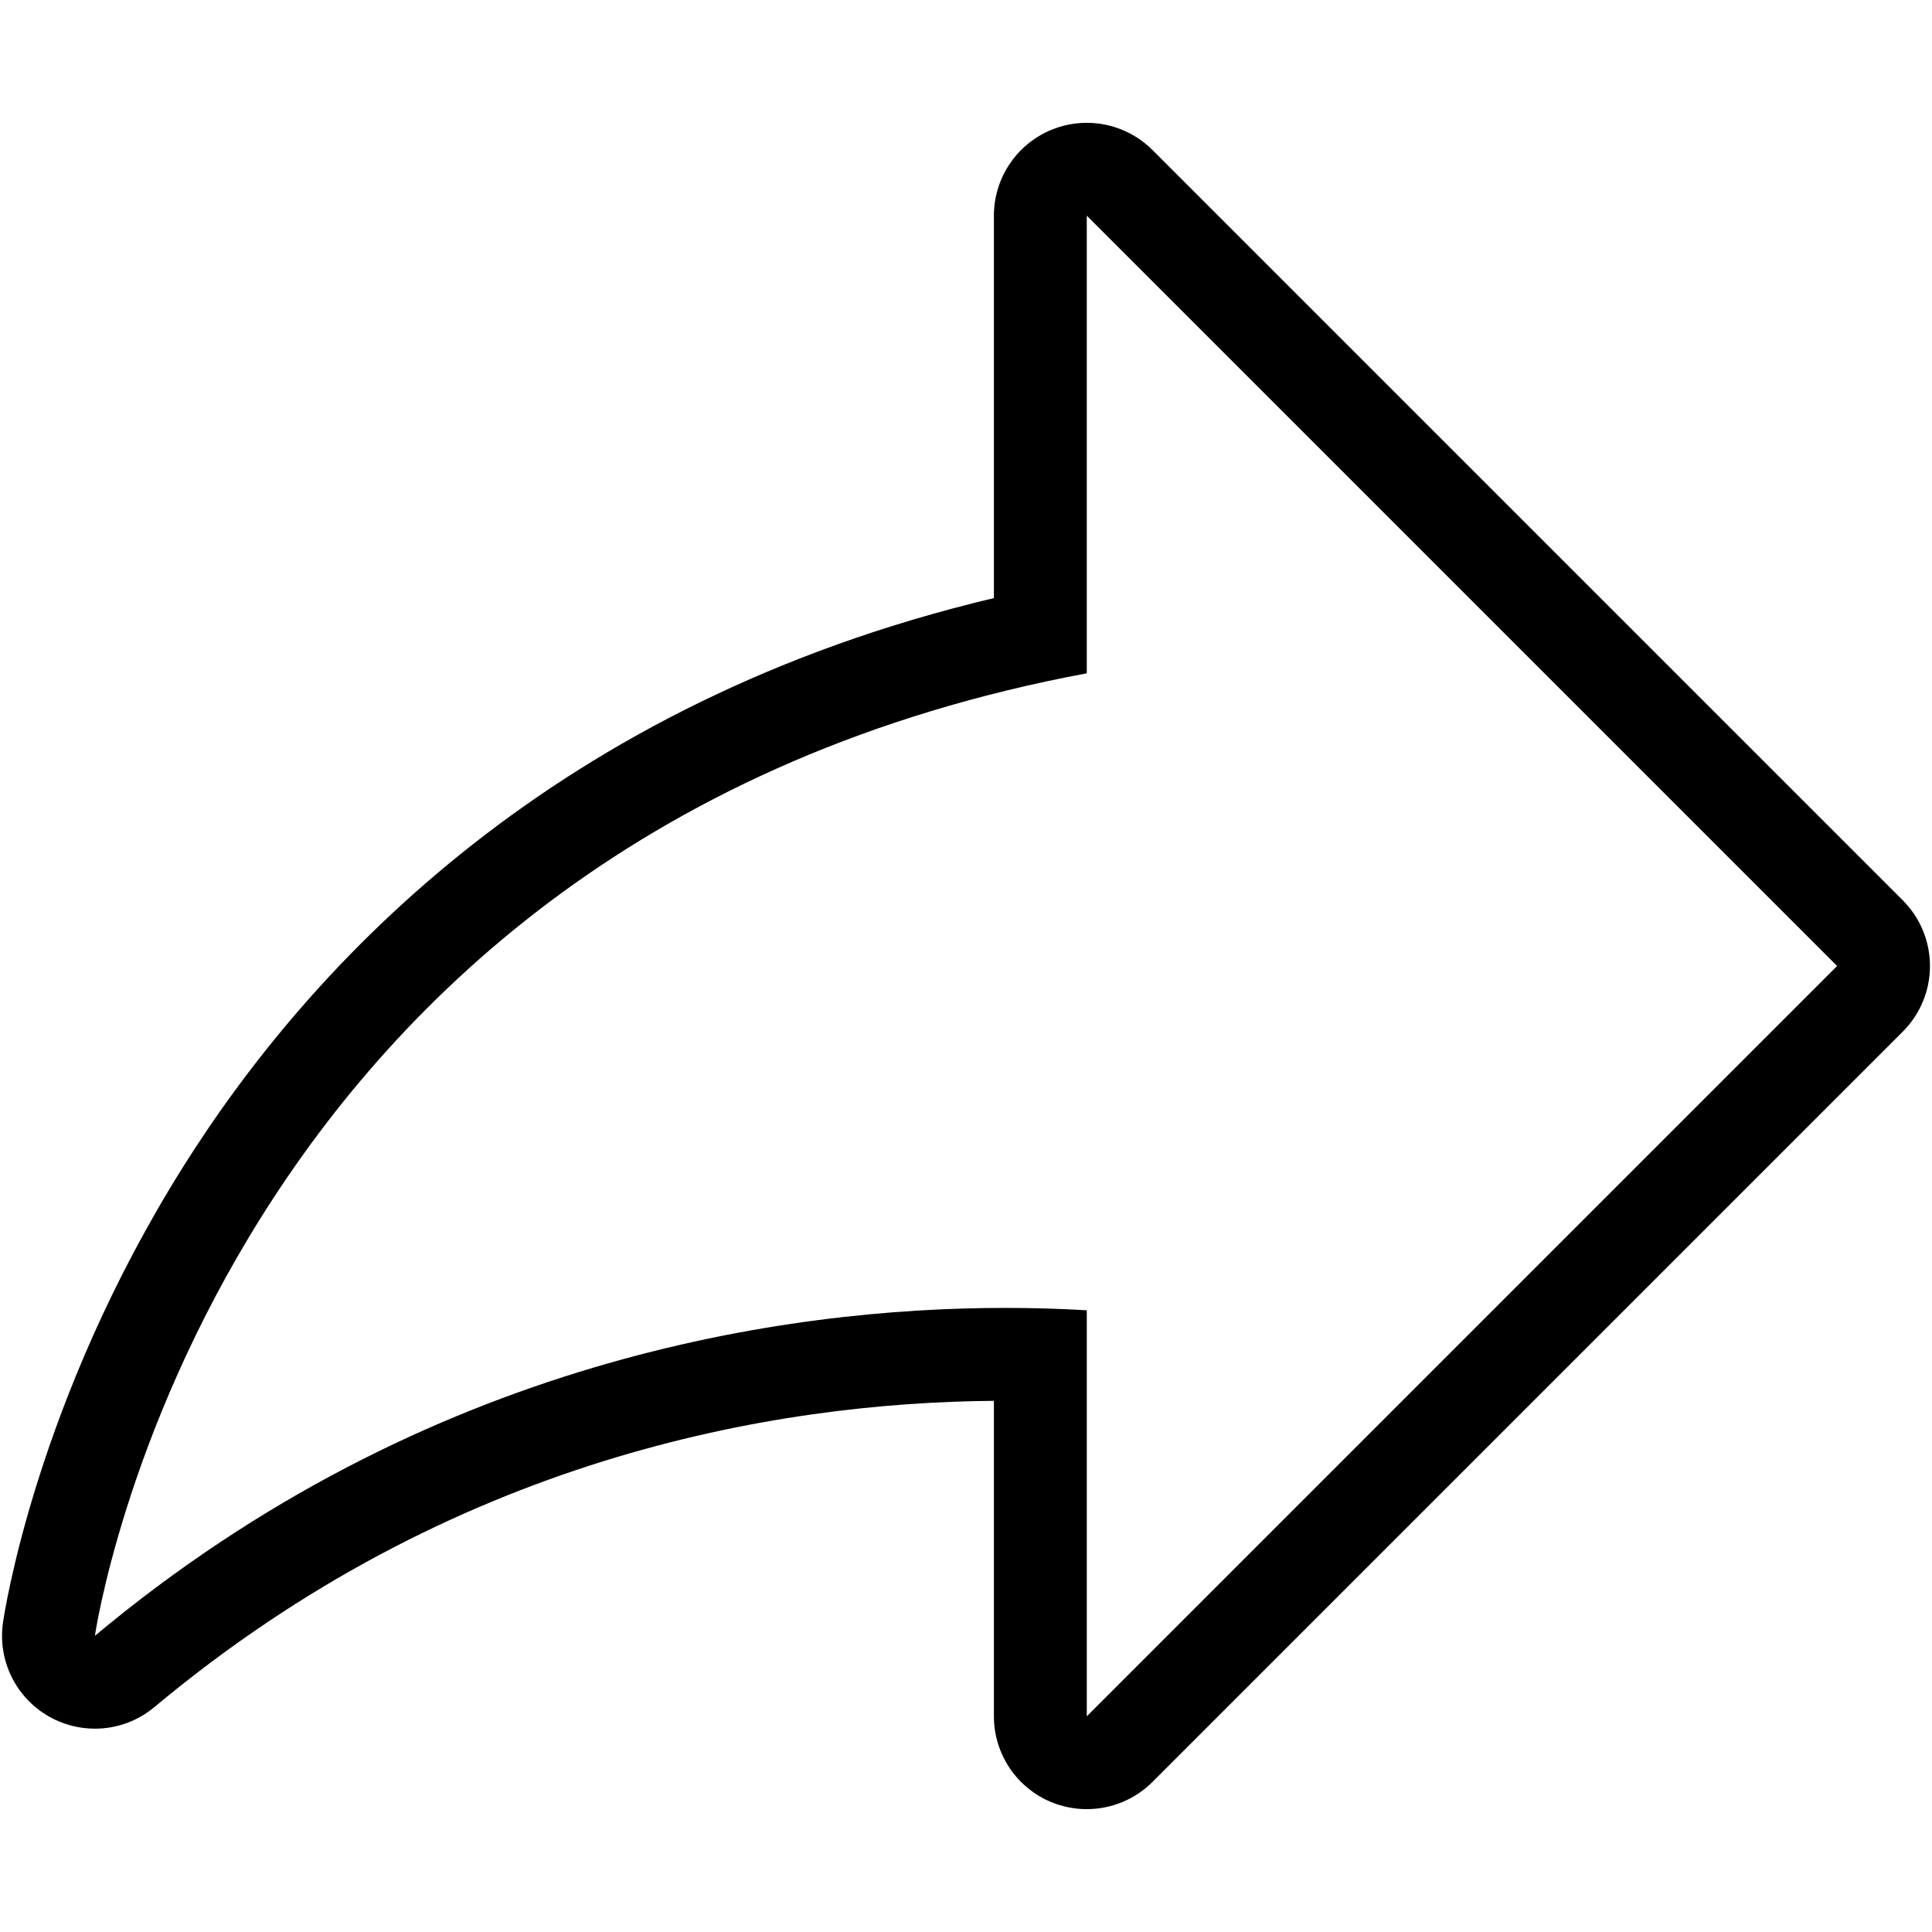 <?xml version="1.0" standalone="no"?><!DOCTYPE svg PUBLIC "-//W3C//DTD SVG 1.1//EN" "http://www.w3.org/Graphics/SVG/1.1/DTD/svg11.dtd"><svg t="1571198472483" class="icon" viewBox="0 0 1024 1024" version="1.1" xmlns="http://www.w3.org/2000/svg" p-id="19101" xmlns:xlink="http://www.w3.org/1999/xlink" width="200" height="200"><defs><style type="text/css"></style></defs><path d="M576.02 114.319 973.701 512 576.02 909.681 576.02 694.477c-12.8-0.758-27.238-1.26-43.121-1.26-115.61 0-306.586 26.696-482.601 173.804 0 0 60.826-423.301 525.722-510.157L576.02 114.319M576 65.096c-6.328 0-12.728 1.229-18.821 3.748-18.391 7.619-30.392 25.569-30.392 45.476l0 202.67c-232.192 55.183-361.37 192.666-429.65 301.332C19.169 742.42 2.263 855.255 1.577 860.017c-2.898 20.183 6.943 40.059 24.75 49.981 7.485 4.178 15.749 6.236 23.962 6.236 11.305 0 22.518-3.881 31.57-11.459 157.788-131.86 327.916-161.341 444.928-162.304l0 167.199c0 19.917 12.001 37.857 30.392 45.476 6.093 2.519 12.493 3.738 18.821 3.738 12.82 0 25.405-4.997 34.826-14.418l397.681-397.681c9.226-9.216 14.418-21.74 14.418-34.796 0-13.056-5.192-25.58-14.418-34.806L610.826 79.514C601.405 70.093 588.82 65.096 576 65.096L576 65.096z" p-id="19102"></path></svg>